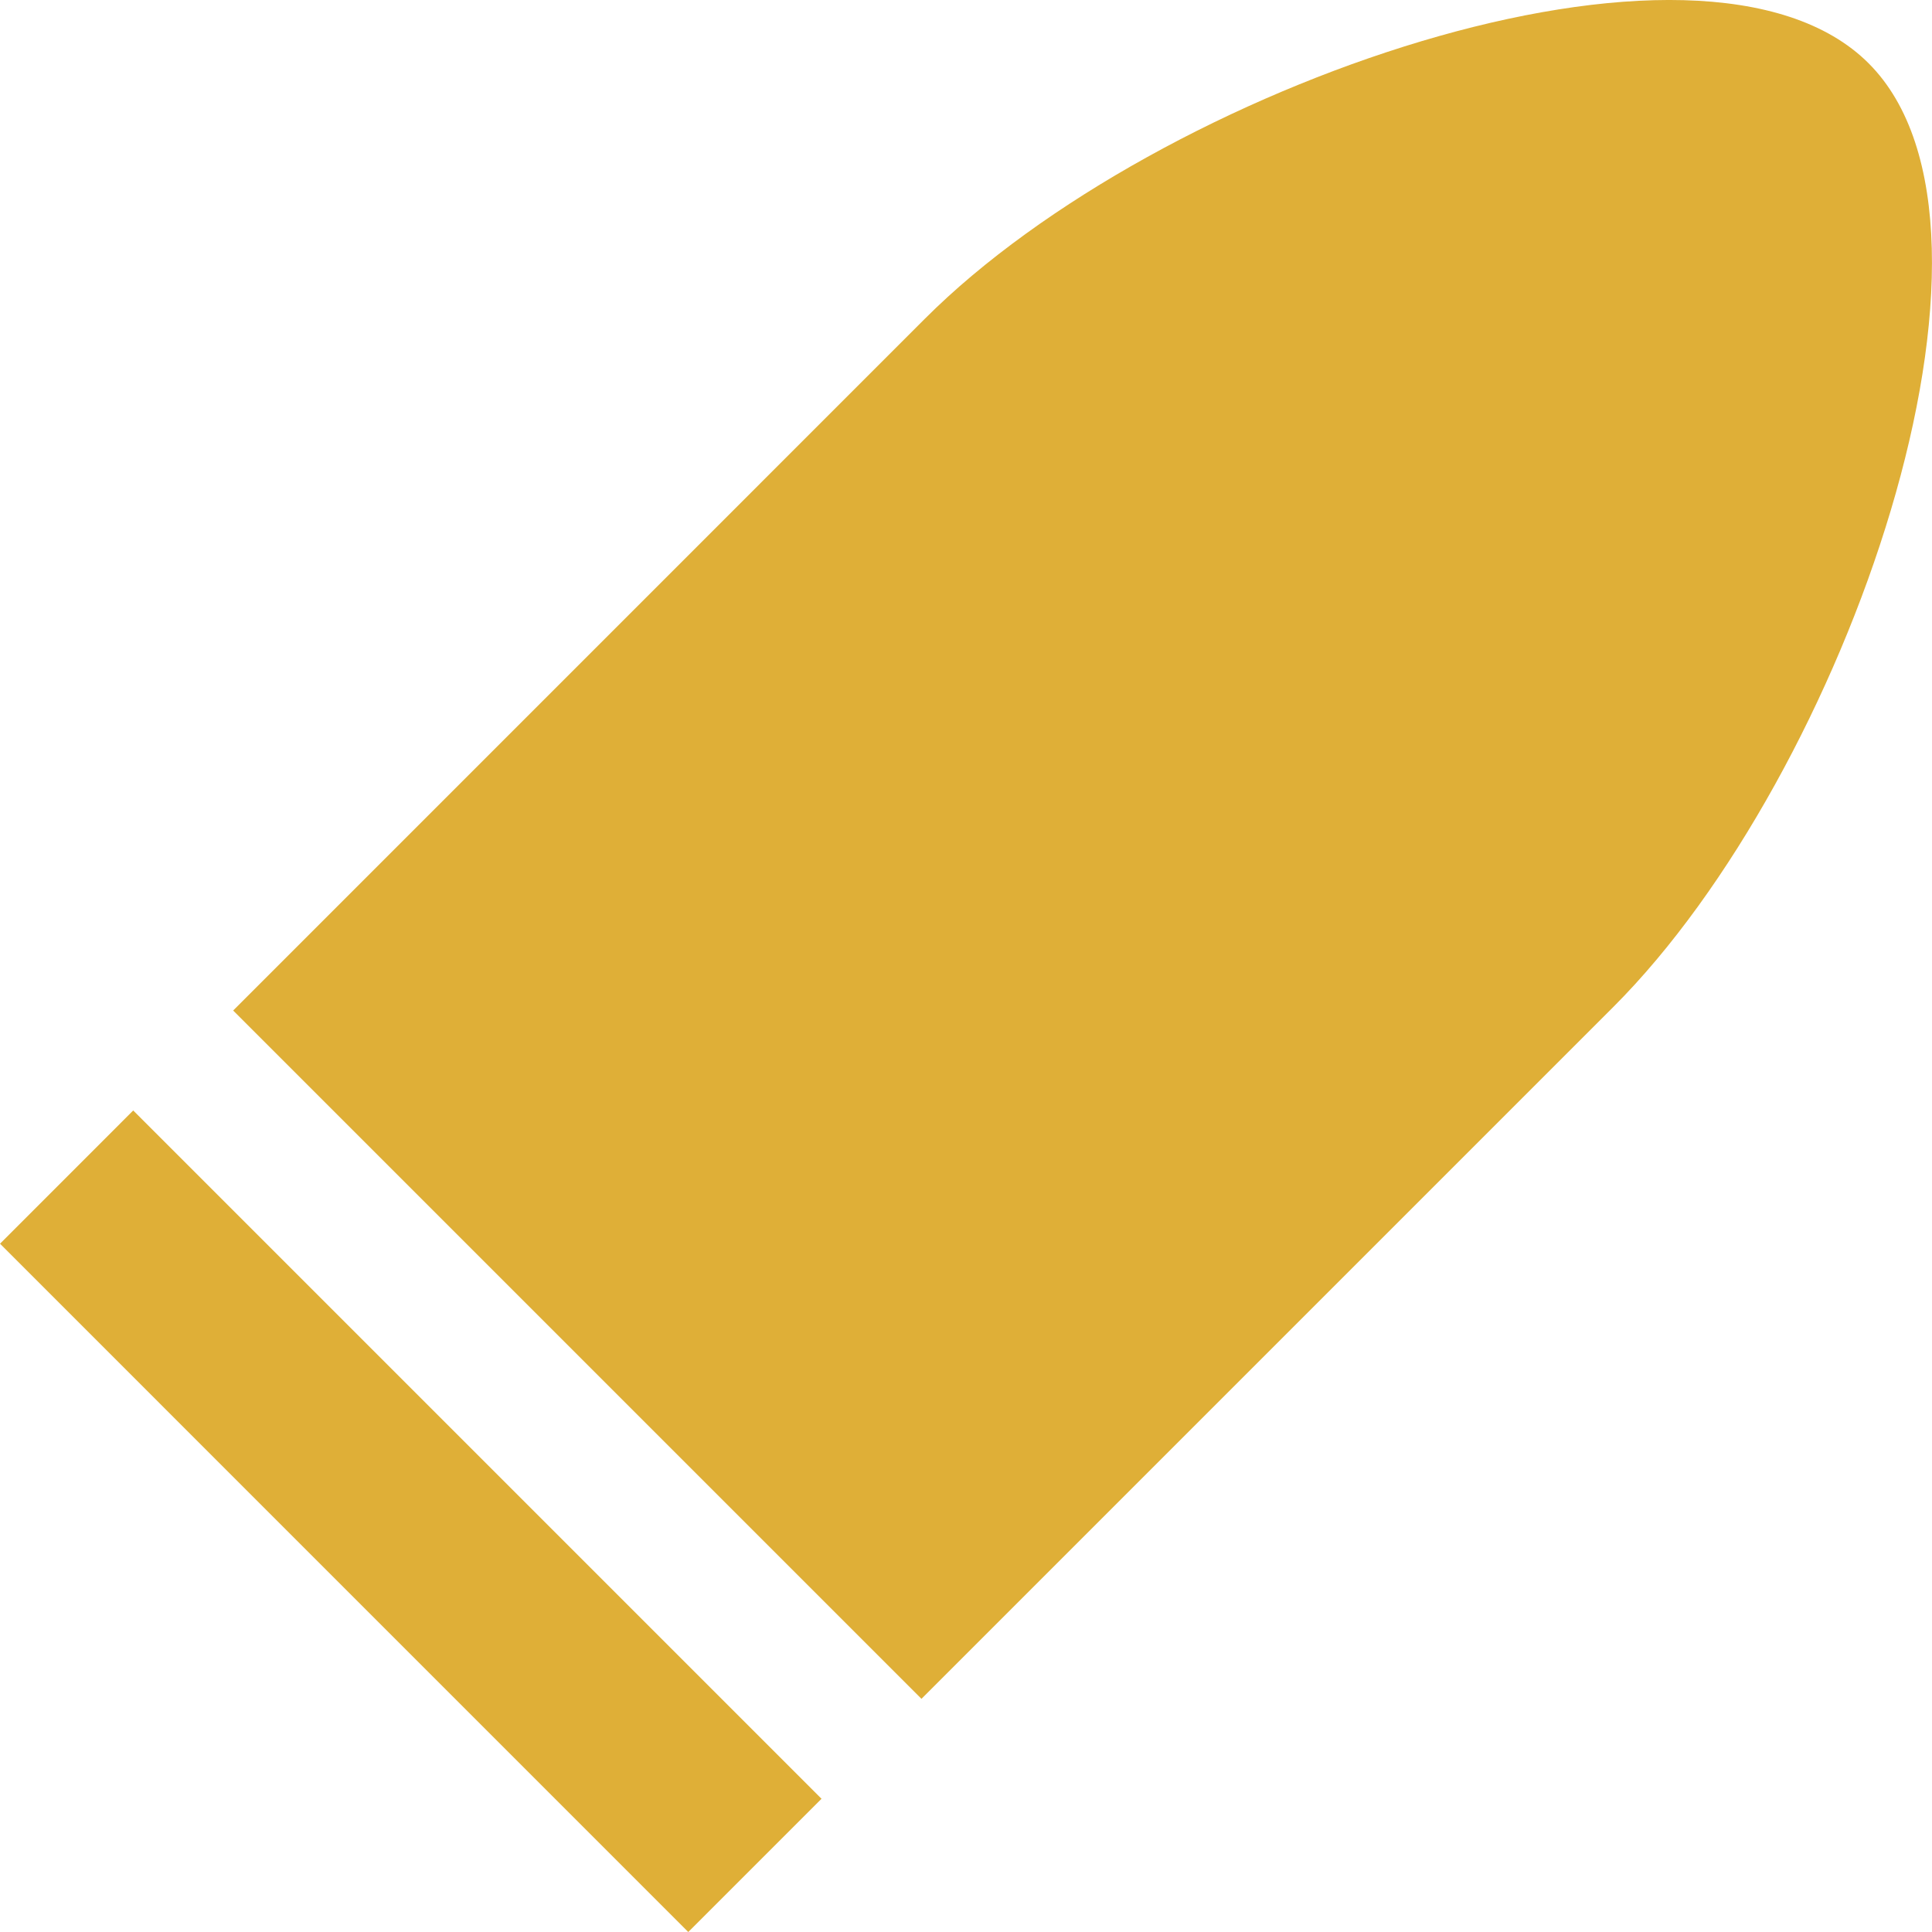 <!DOCTYPE svg PUBLIC "-//W3C//DTD SVG 1.1//EN" "http://www.w3.org/Graphics/SVG/1.1/DTD/svg11.dtd">
<!-- Uploaded to: SVG Repo, www.svgrepo.com, Transformed by: SVG Repo Mixer Tools -->
<svg version="1.1" id="_x32_" xmlns="http://www.w3.org/2000/svg" xmlns:xlink="http://www.w3.org/1999/xlink" width="800px" height="800px" viewBox="0 0 512 512" xml:space="preserve" fill="#000000">
<g id="SVGRepo_bgCarrier" stroke-width="0"/>
<g id="SVGRepo_tracerCarrier" stroke-linecap="round" stroke-linejoin="round"/>
<g id="SVGRepo_iconCarrier"> <style type="text/css">  .st0{fill:#dfaf37;}  </style> <g> <path class="st0" d="M495.212,16.785c-44.125-44.141-188.297,5.875-250.078,67.656S61.79,267.8,61.79,267.8l182.406,182.407 c0,0,121.563-121.579,183.359-183.36C489.321,205.082,539.337,60.91,495.212,16.785z"/> <polygon class="st0" points="0.009,329.597 182.399,512.004 217.712,476.691 35.306,294.285 "/> </g> </g>
</svg>